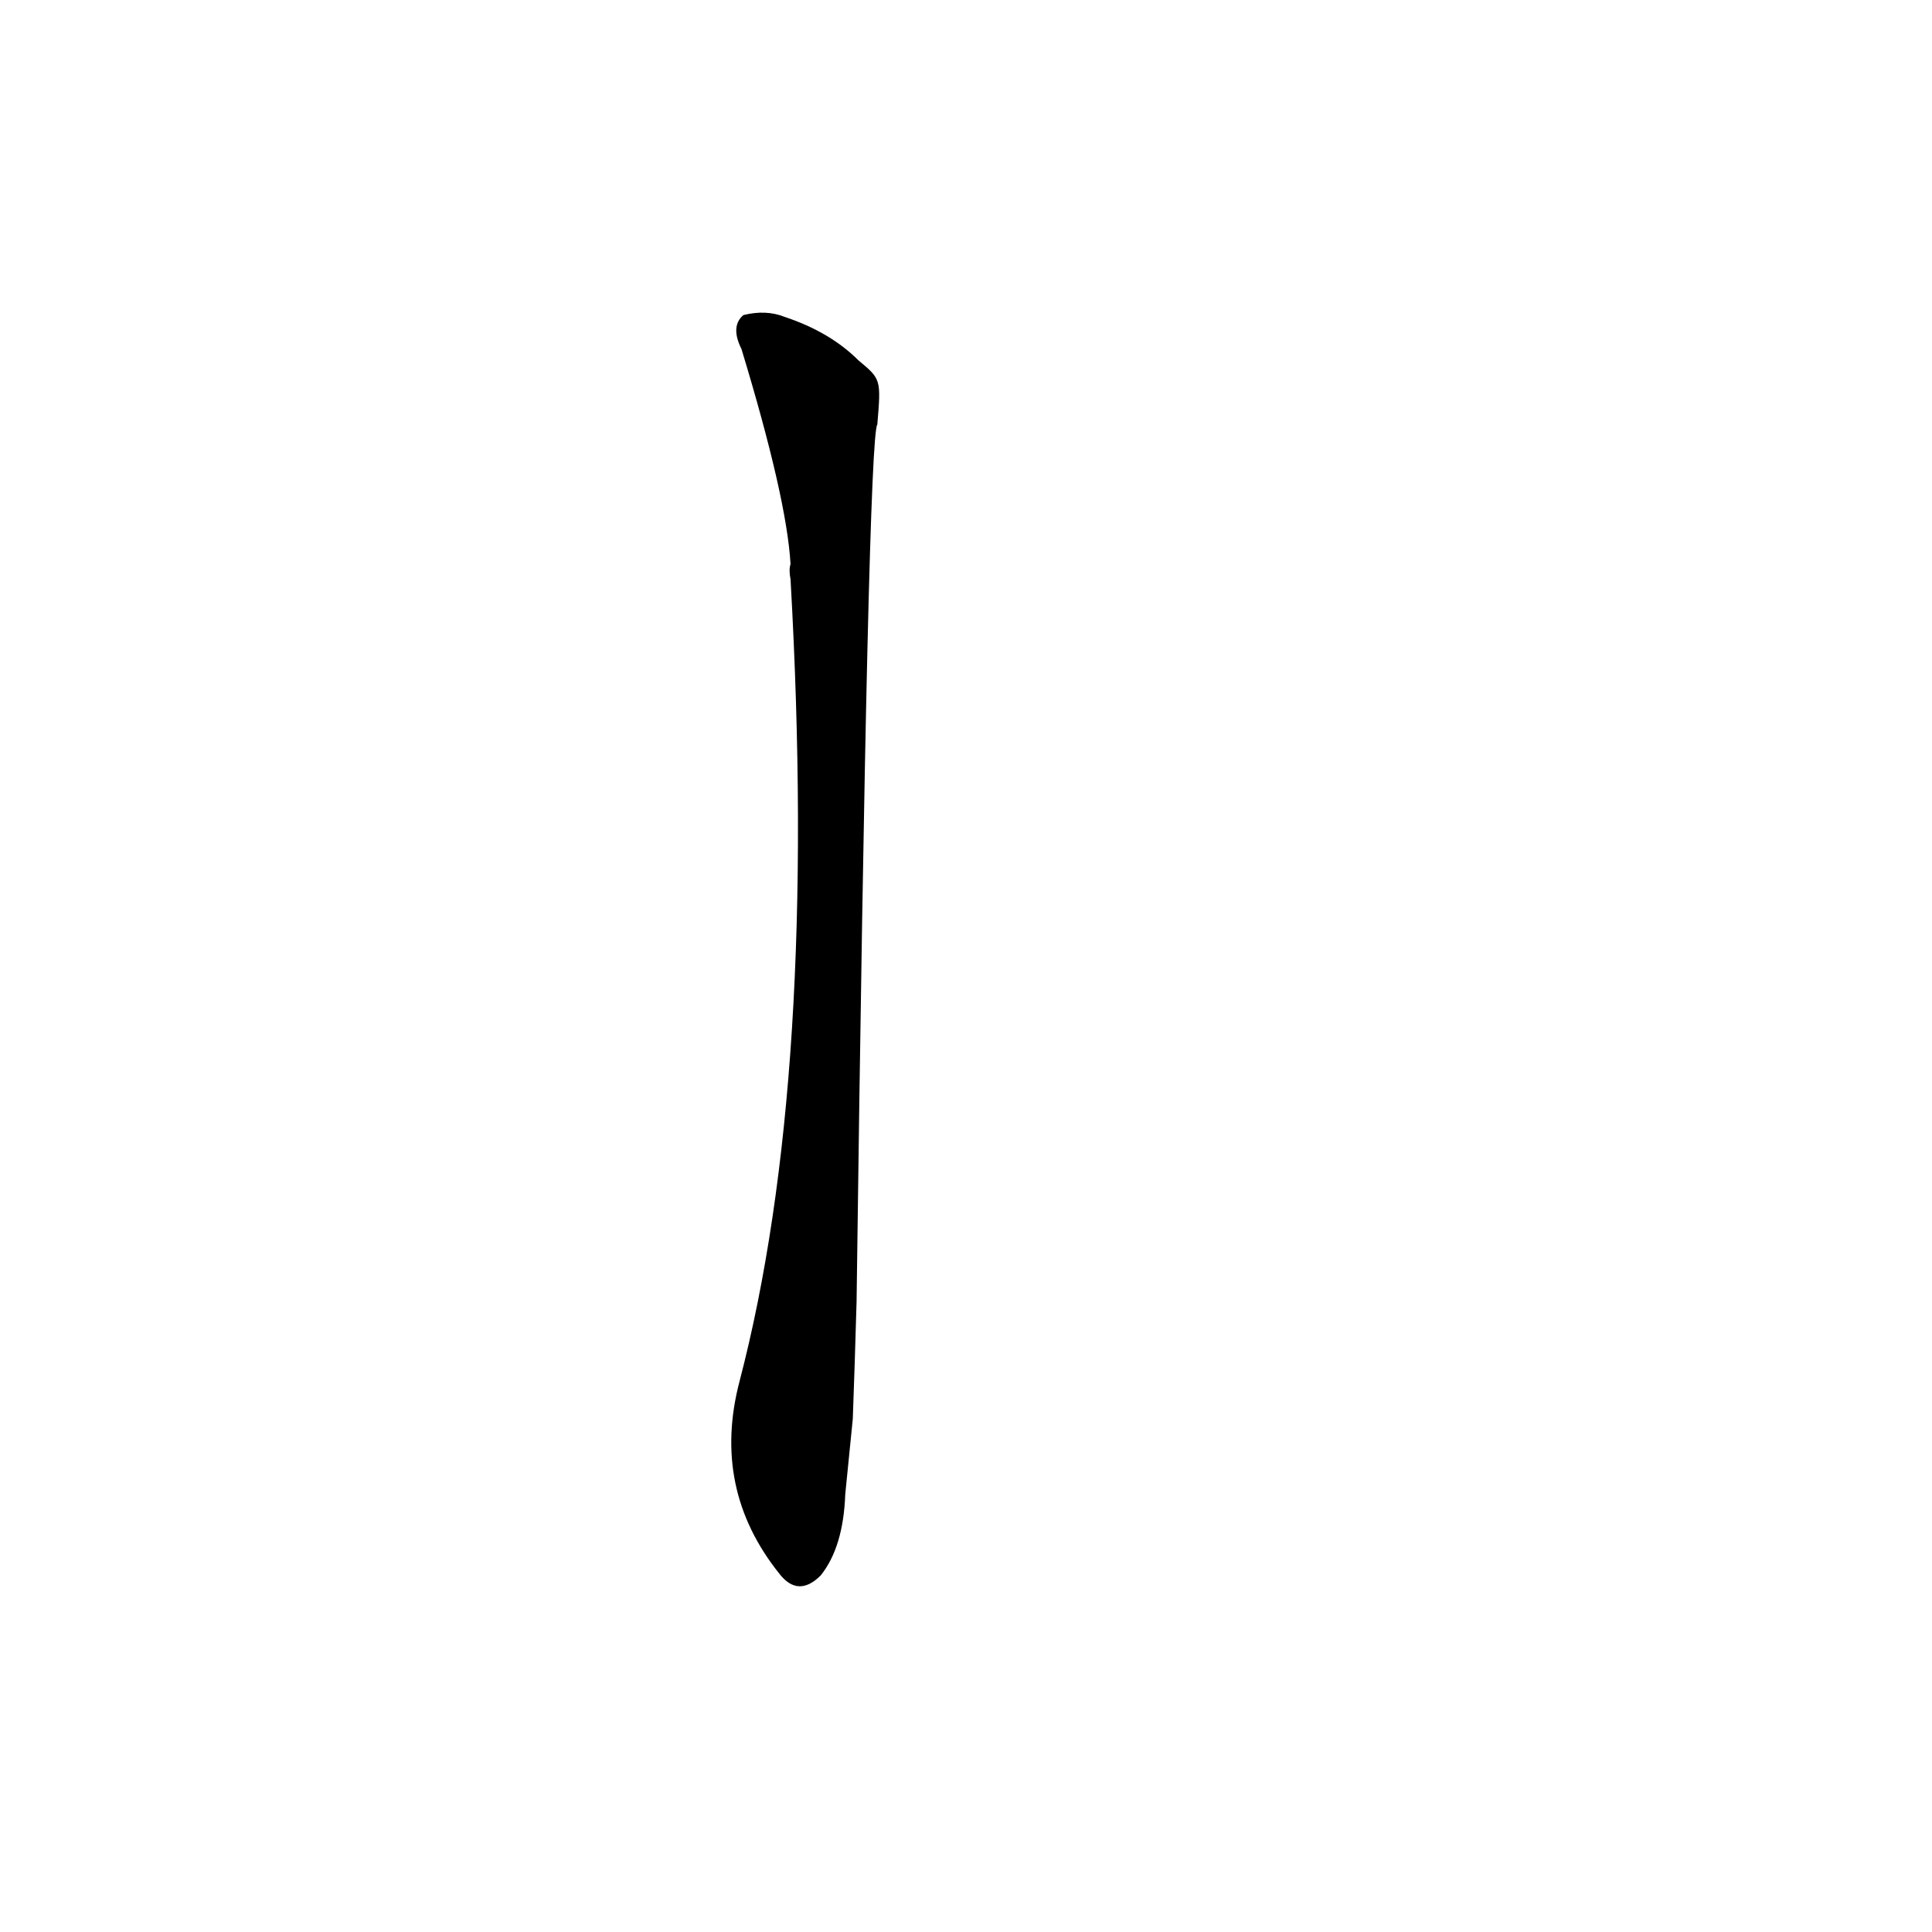 <?xml version='1.0' encoding='utf-8'?>
<svg xmlns="http://www.w3.org/2000/svg" version="1.1" viewBox="0 0 1024 1024"><g transform="scale(1, -1) translate(0, -900)"><path d="M 455 709 Q 440 724 416 732 Q 406 736 394 733 Q 387 727 393 715 Q 417 636 419 601 Q 418 598 419 593 Q 434 329 392 168 Q 377 111 413 66 Q 423 53 435 65 Q 447 80 448 108 L 452 148 Q 453 175 454 210 Q 460 669 465 675 C 467 699 467 699 455 709 Z" fill="black" /></g></svg>